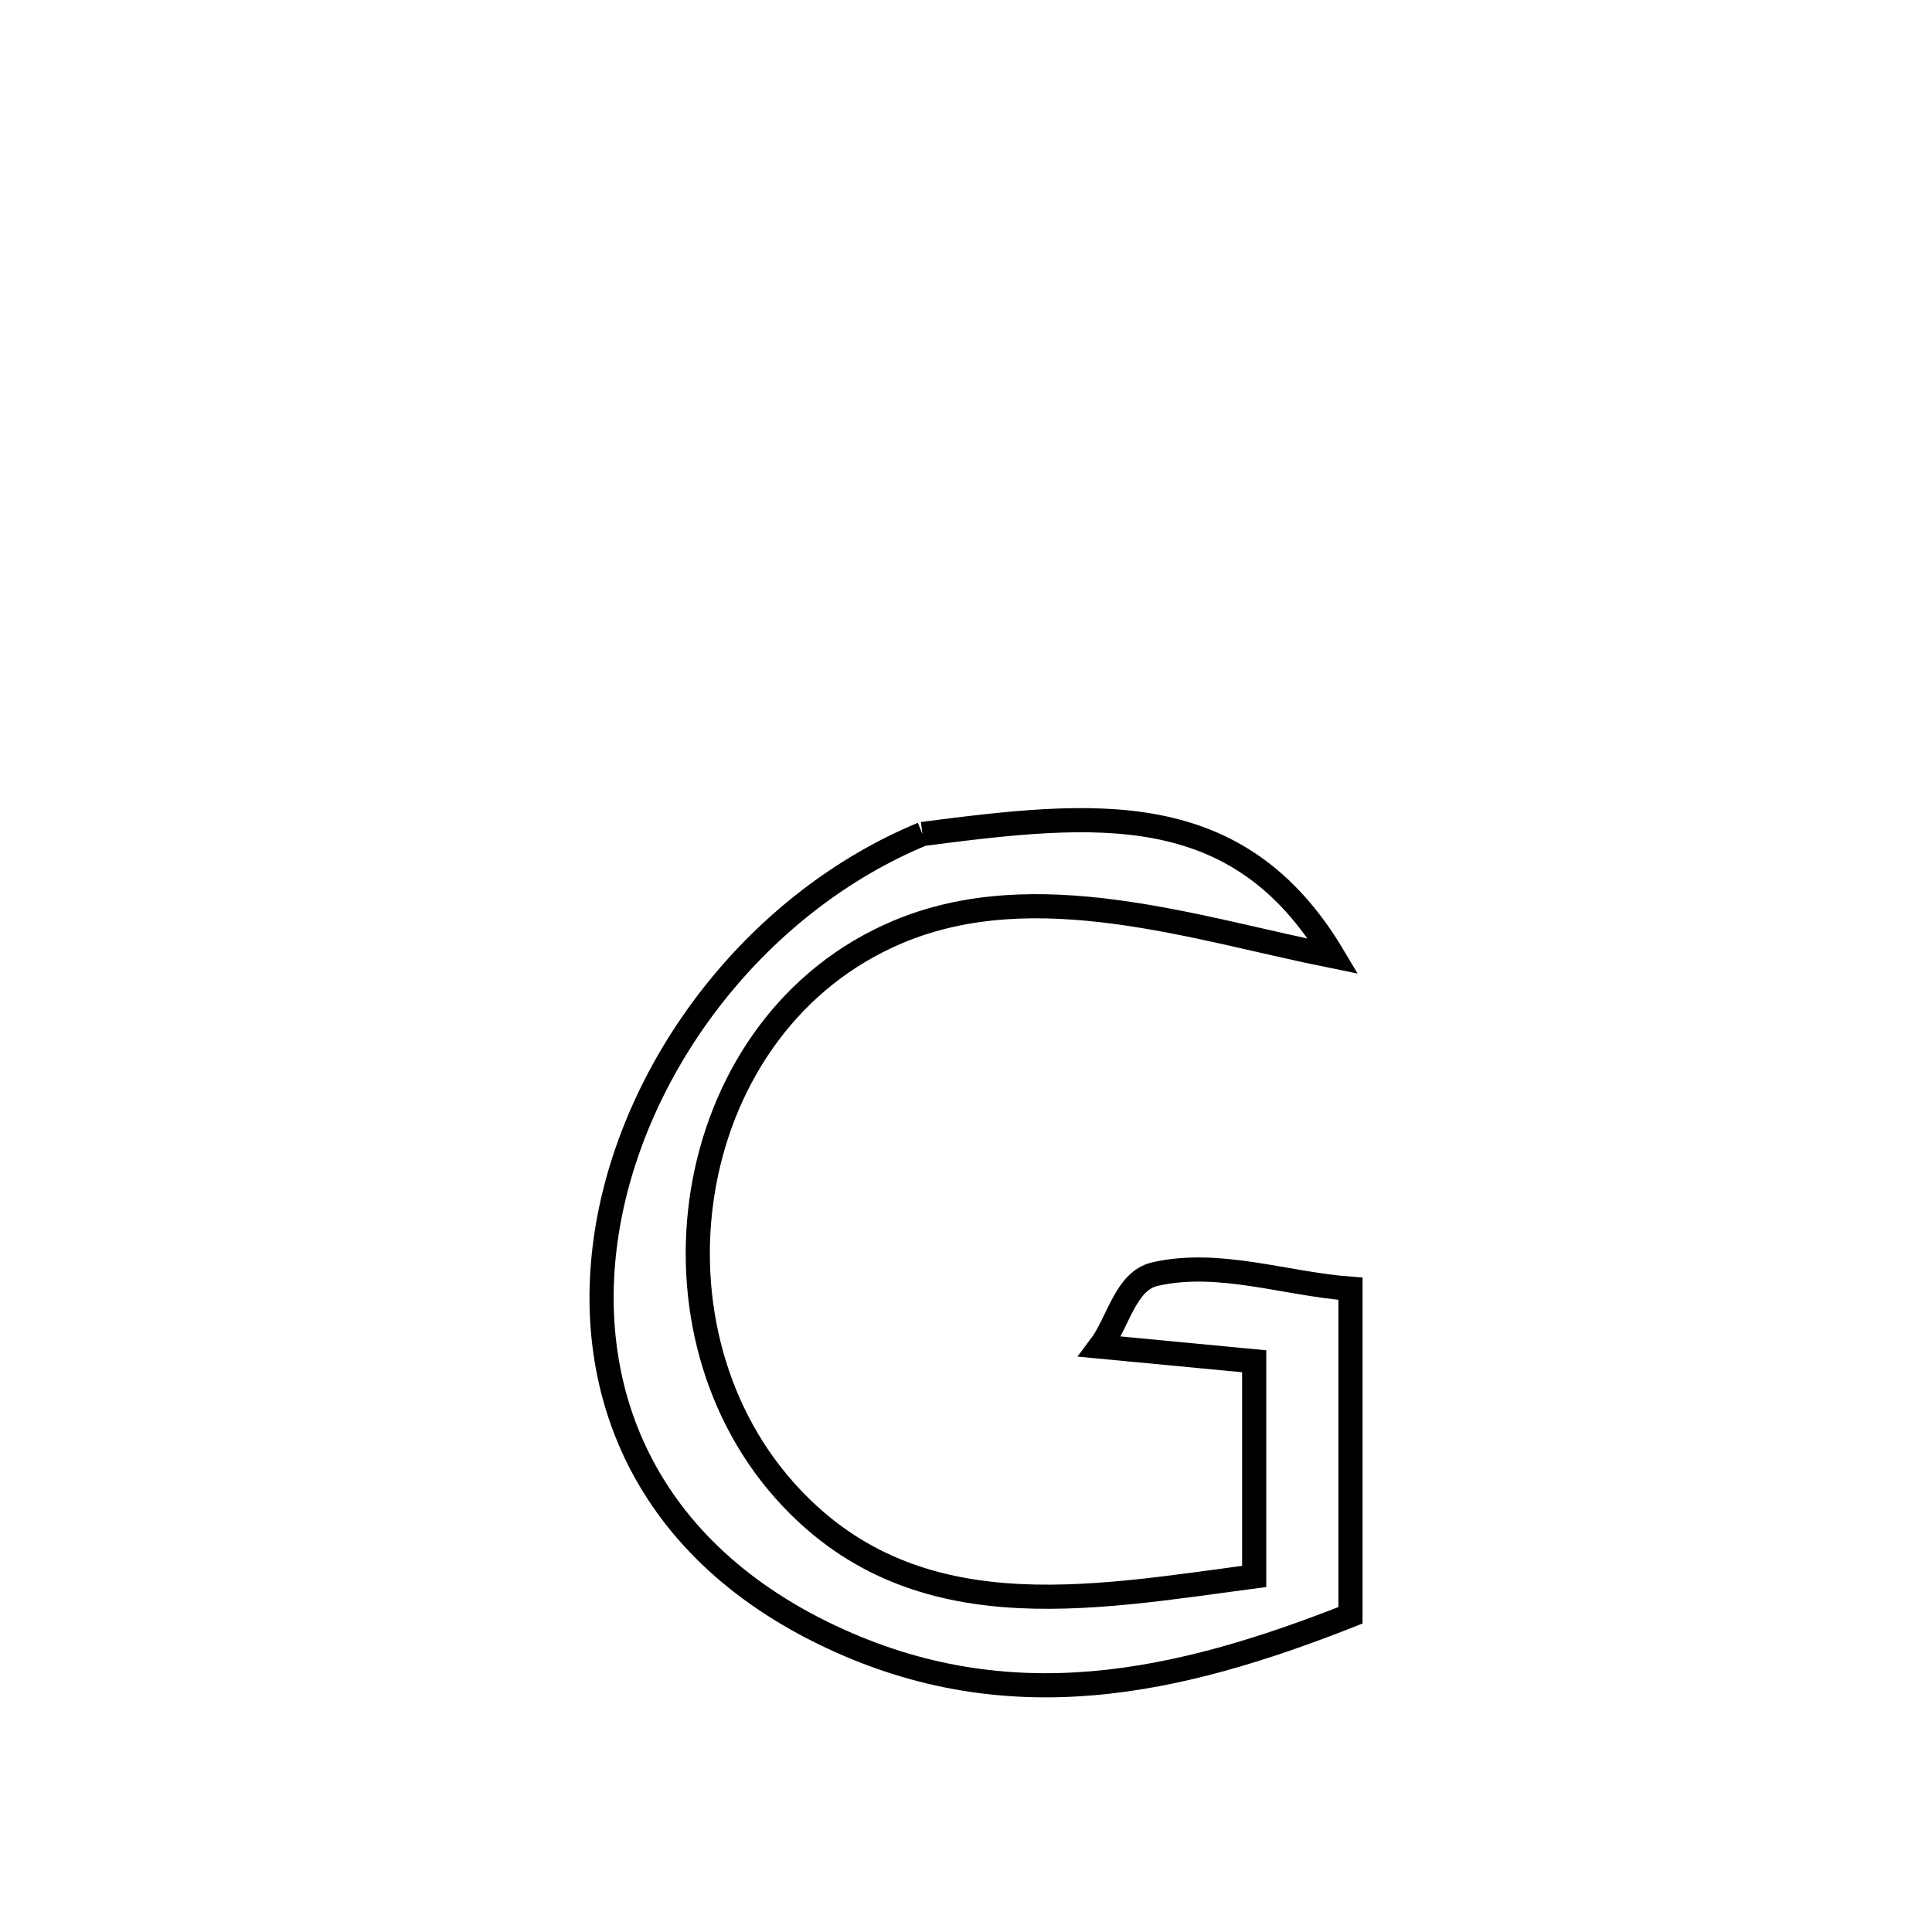 <svg xmlns="http://www.w3.org/2000/svg" viewBox="0.0 0.0 24.0 24.0" height="200px" width="200px"><path fill="none" stroke="black" stroke-width=".3" stroke-opacity="1.0"  filling="0" d="M11.459 10.36 L11.459 10.36 C13.601 10.083 15.379 9.89 16.563 11.88 L16.563 11.88 C14.857 11.537 12.867 10.854 11.153 11.577 C9.819 12.139 9.002 13.35 8.751 14.682 C8.5 16.014 8.815 17.467 9.746 18.514 C11.322 20.287 13.521 19.855 15.58 19.583 L15.58 19.583 C15.58 18.692 15.58 17.801 15.58 16.91 L15.58 16.91 C14.942 16.849 14.304 16.788 13.666 16.728 L13.666 16.728 C13.892 16.428 13.979 15.913 14.345 15.828 C15.137 15.646 15.966 15.949 16.776 16.009 L16.776 16.009 C16.776 17.362 16.776 18.714 16.776 20.066 L16.776 20.066 C14.619 20.917 12.539 21.377 10.32 20.332 C7.909 19.197 7.186 17.122 7.57 15.122 C7.955 13.122 9.445 11.196 11.459 10.36 L11.459 10.36"></path></svg>